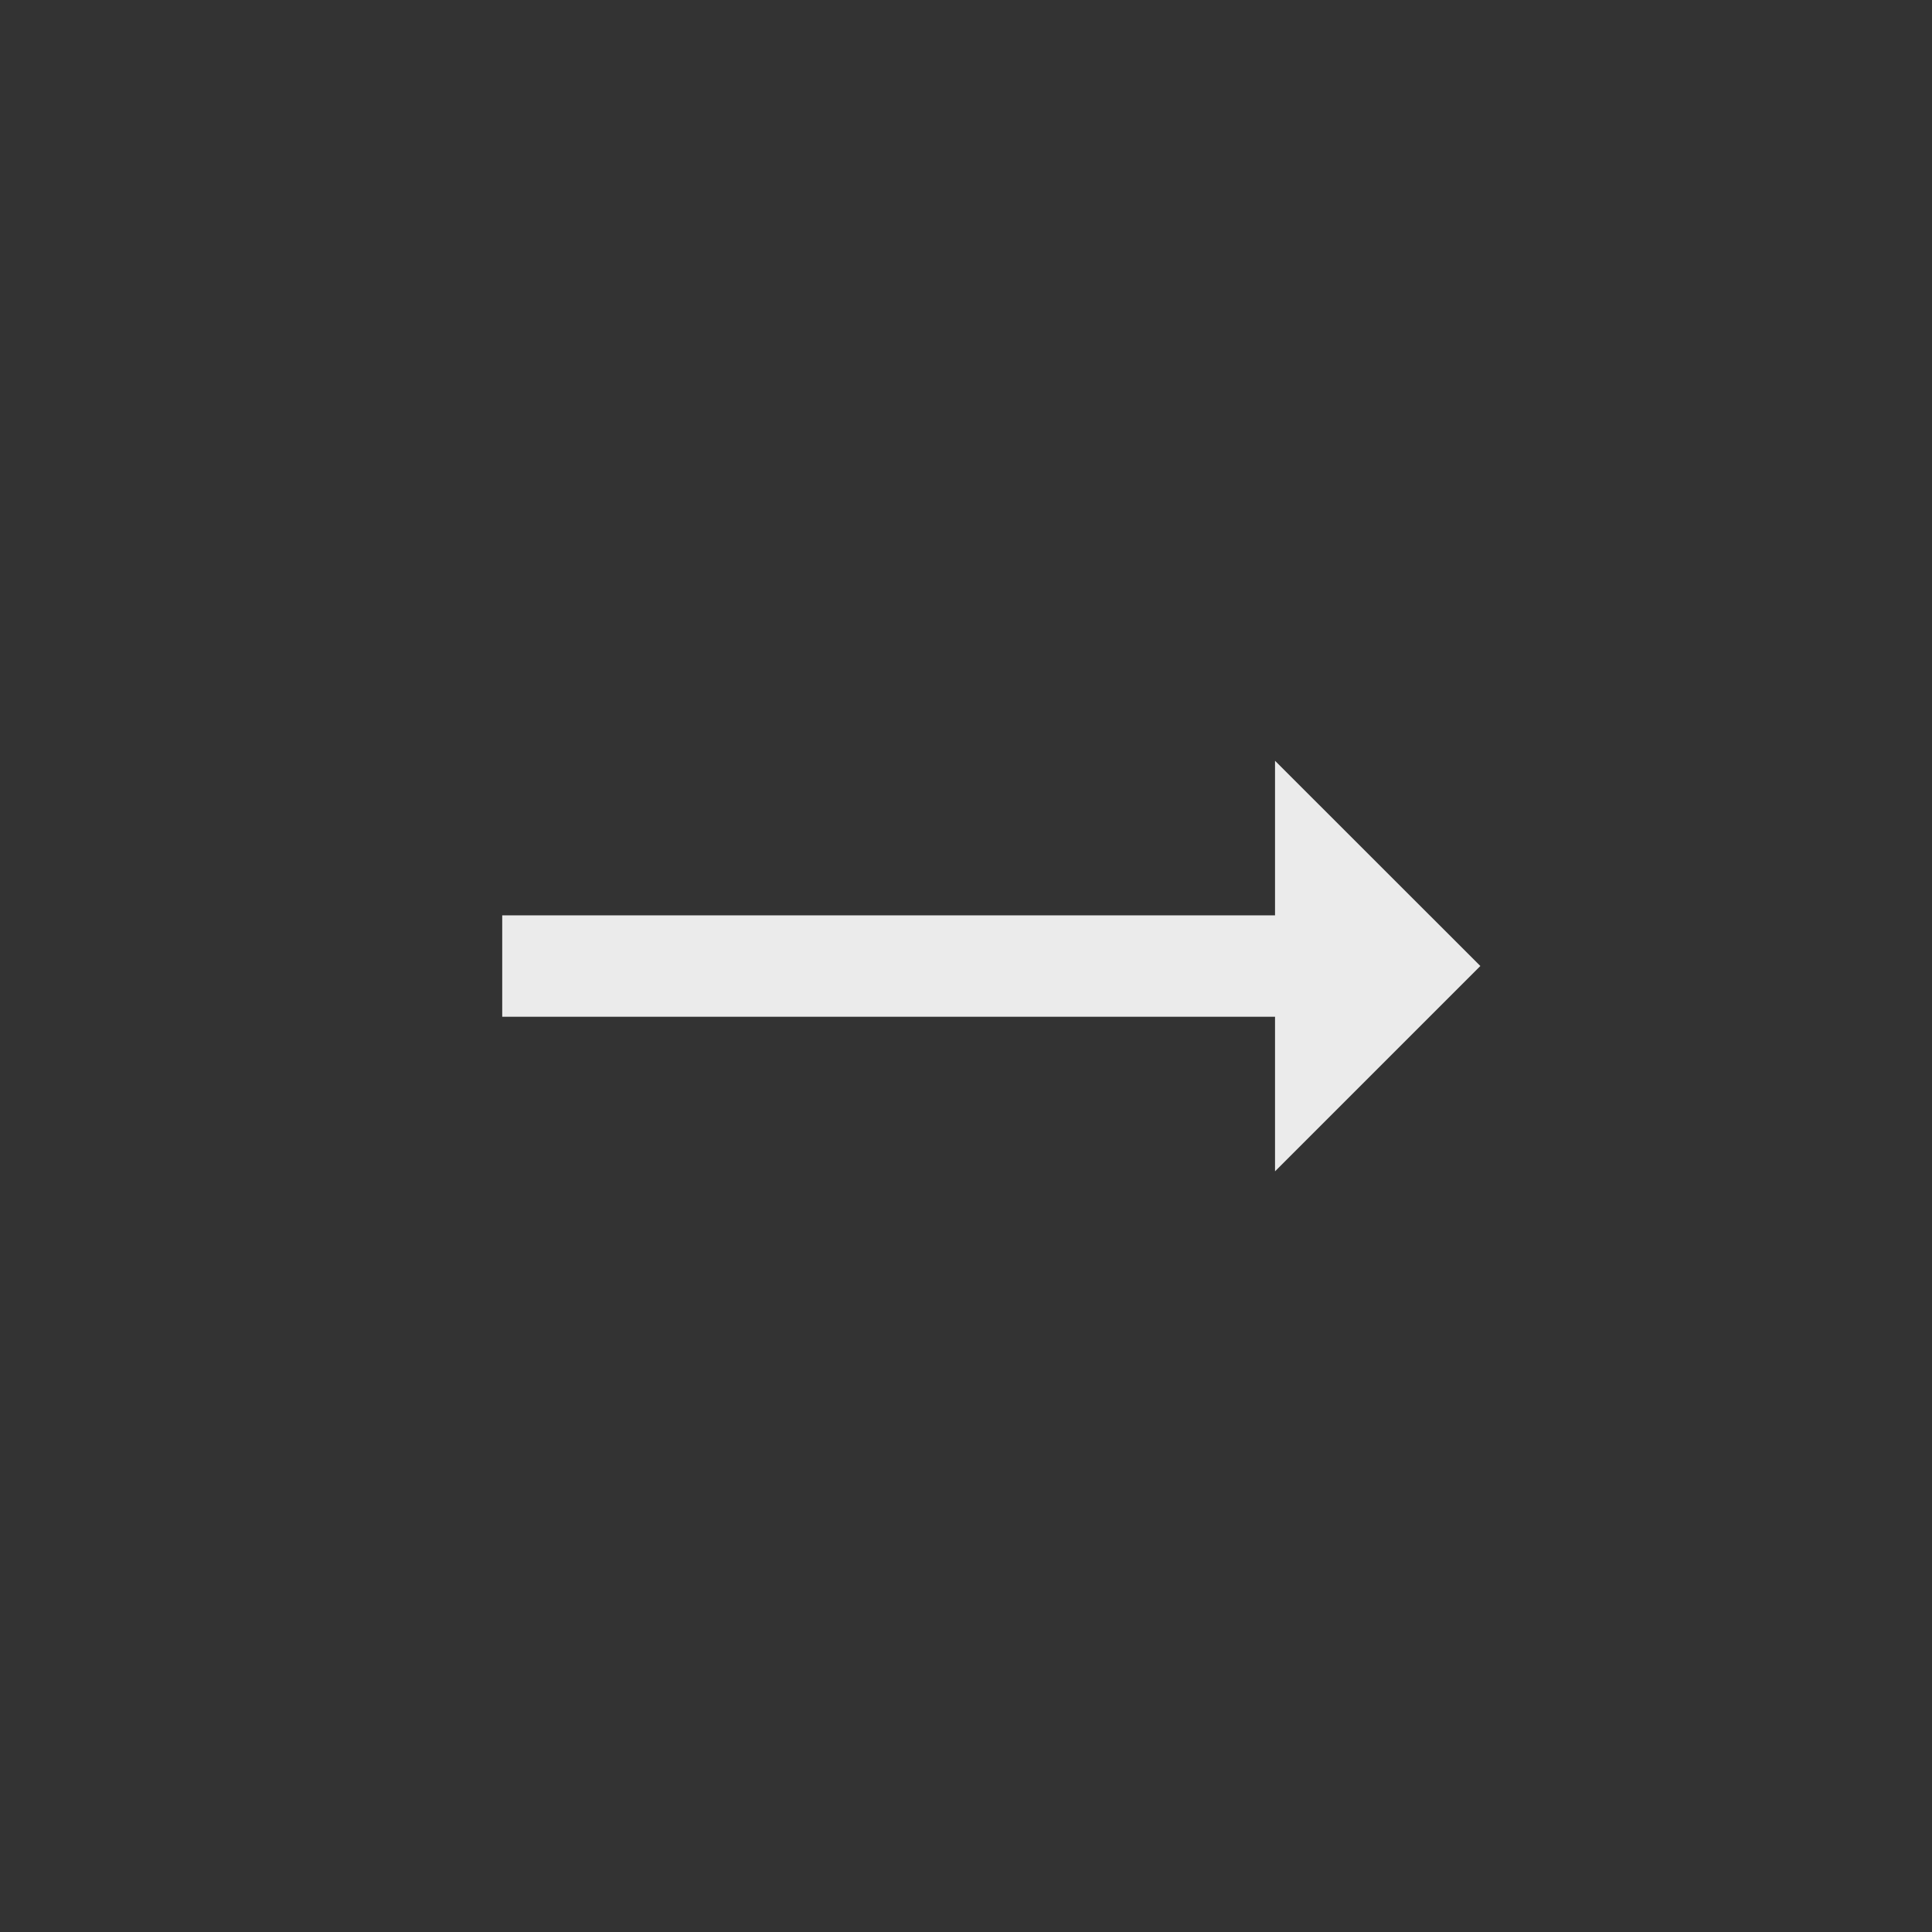 <!-- Generated by IcoMoon.io -->
<svg version="1.1" xmlns="http://www.w3.org/2000/svg" width="40" height="40" viewBox="0 0 40 40">
<rect x="0" y="0" width="40" height="40" fill="#333333" stroke="none"/>
<title>mt-trending_neutral</title>
<path fill="#ebebeb" d="M30.649 20l-4.251 4.251v-3.2h-16v-2.1h16v-3.2z"></path>
</svg>
